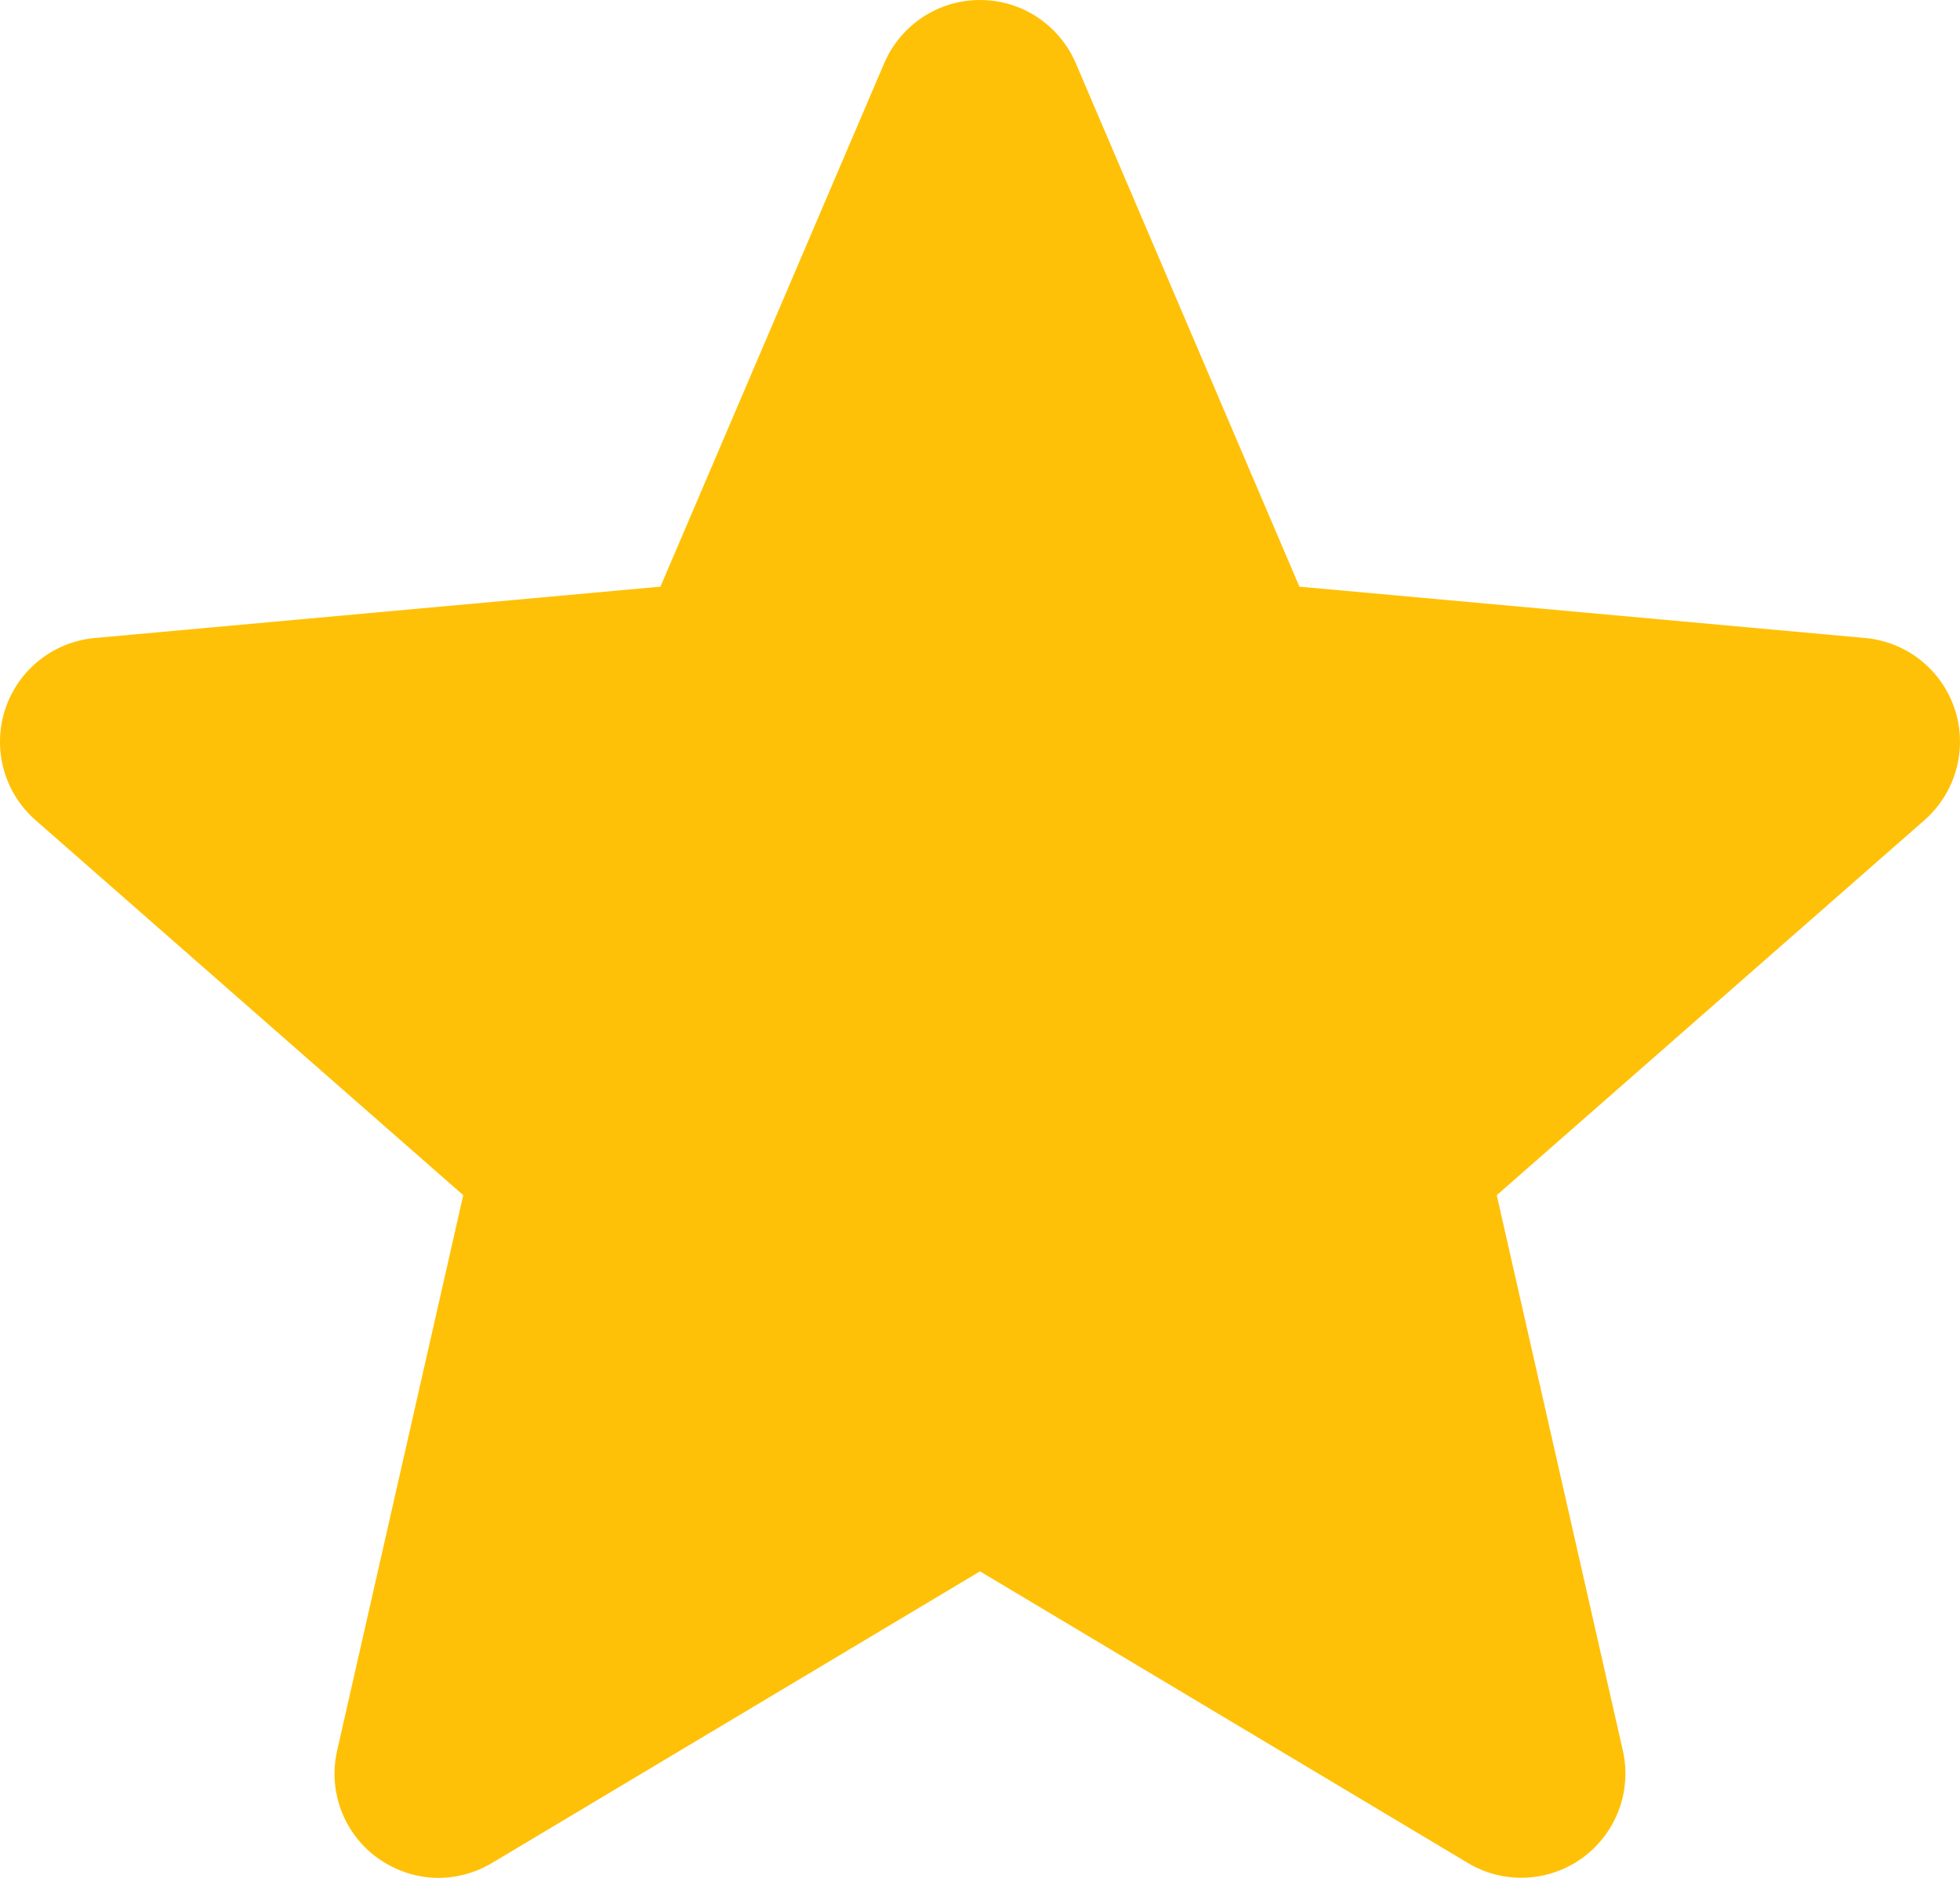 <svg viewBox="0 0 14.69 14.078" xmlns="http://www.w3.org/2000/svg" xmlns:xlink="http://www.w3.org/1999/xlink" width="14.69" height="14.078" fill="none" customFrame="#000000">
	<path id="Vector" d="M14.652 5.32C14.555 5.022 14.291 4.811 13.979 4.783L9.739 4.398L8.063 0.474C7.939 0.186 7.658 0 7.345 0C7.032 0 6.751 0.186 6.627 0.474L4.95 4.398L0.71 4.783C0.398 4.812 0.135 5.022 0.038 5.32C-0.058 5.617 0.031 5.943 0.267 6.149L3.472 8.96L2.527 13.123C2.457 13.429 2.576 13.745 2.83 13.929C2.967 14.027 3.126 14.078 3.287 14.078C3.426 14.078 3.564 14.04 3.688 13.966L7.345 11.78L11.001 13.966C11.268 14.127 11.606 14.112 11.859 13.929C12.113 13.745 12.232 13.428 12.163 13.123L11.218 8.96L14.422 6.15C14.658 5.943 14.748 5.618 14.652 5.32Z" fill="rgb(255,193,7)" fill-rule="nonzero" />
</svg>
